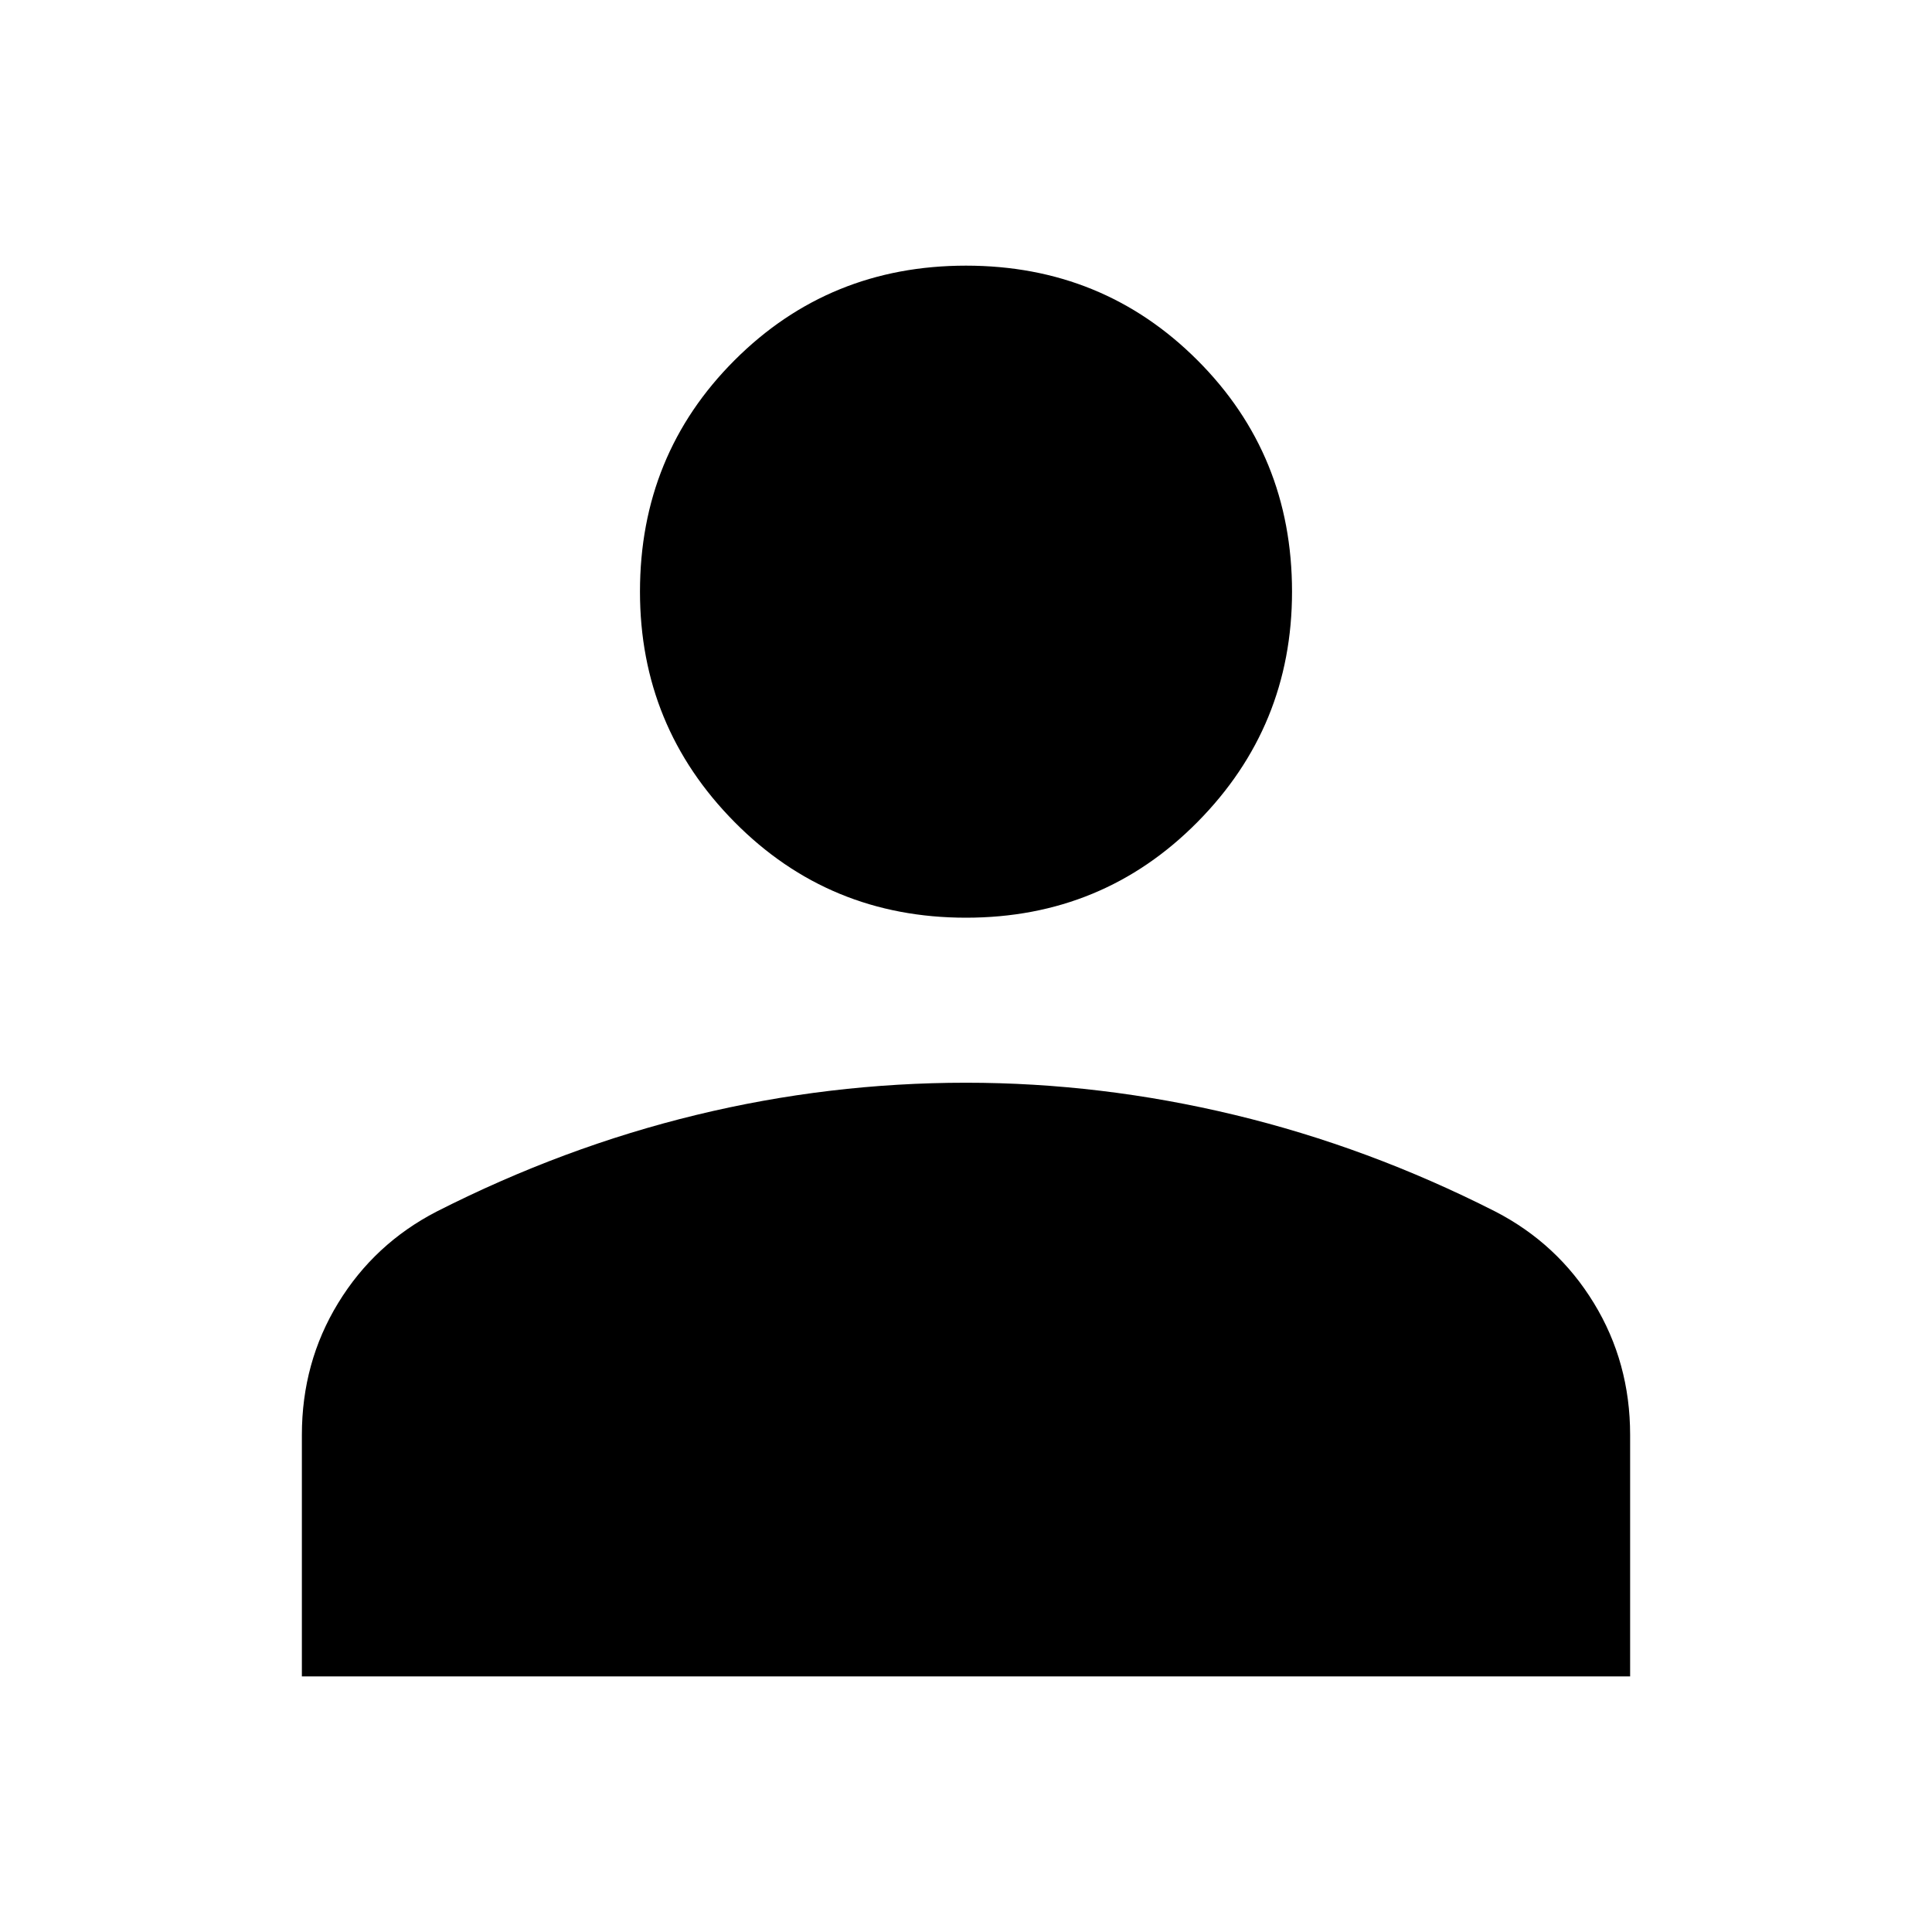 <svg xmlns="http://www.w3.org/2000/svg" height="24" width="24"><path d="M12 11.4Q10.3 11.4 9.125 10.212Q7.95 9.025 7.95 7.35Q7.95 5.65 9.125 4.475Q10.3 3.3 12 3.3Q13.7 3.3 14.875 4.475Q16.05 5.65 16.05 7.35Q16.05 9.025 14.875 10.212Q13.7 11.4 12 11.4ZM3.75 20.825V17.825Q3.75 16.925 4.2 16.188Q4.65 15.45 5.425 15.05Q7 14.25 8.65 13.85Q10.3 13.45 12 13.45Q13.675 13.45 15.338 13.85Q17 14.25 18.575 15.05Q19.35 15.45 19.8 16.188Q20.25 16.925 20.25 17.825V20.825Z"/></svg>